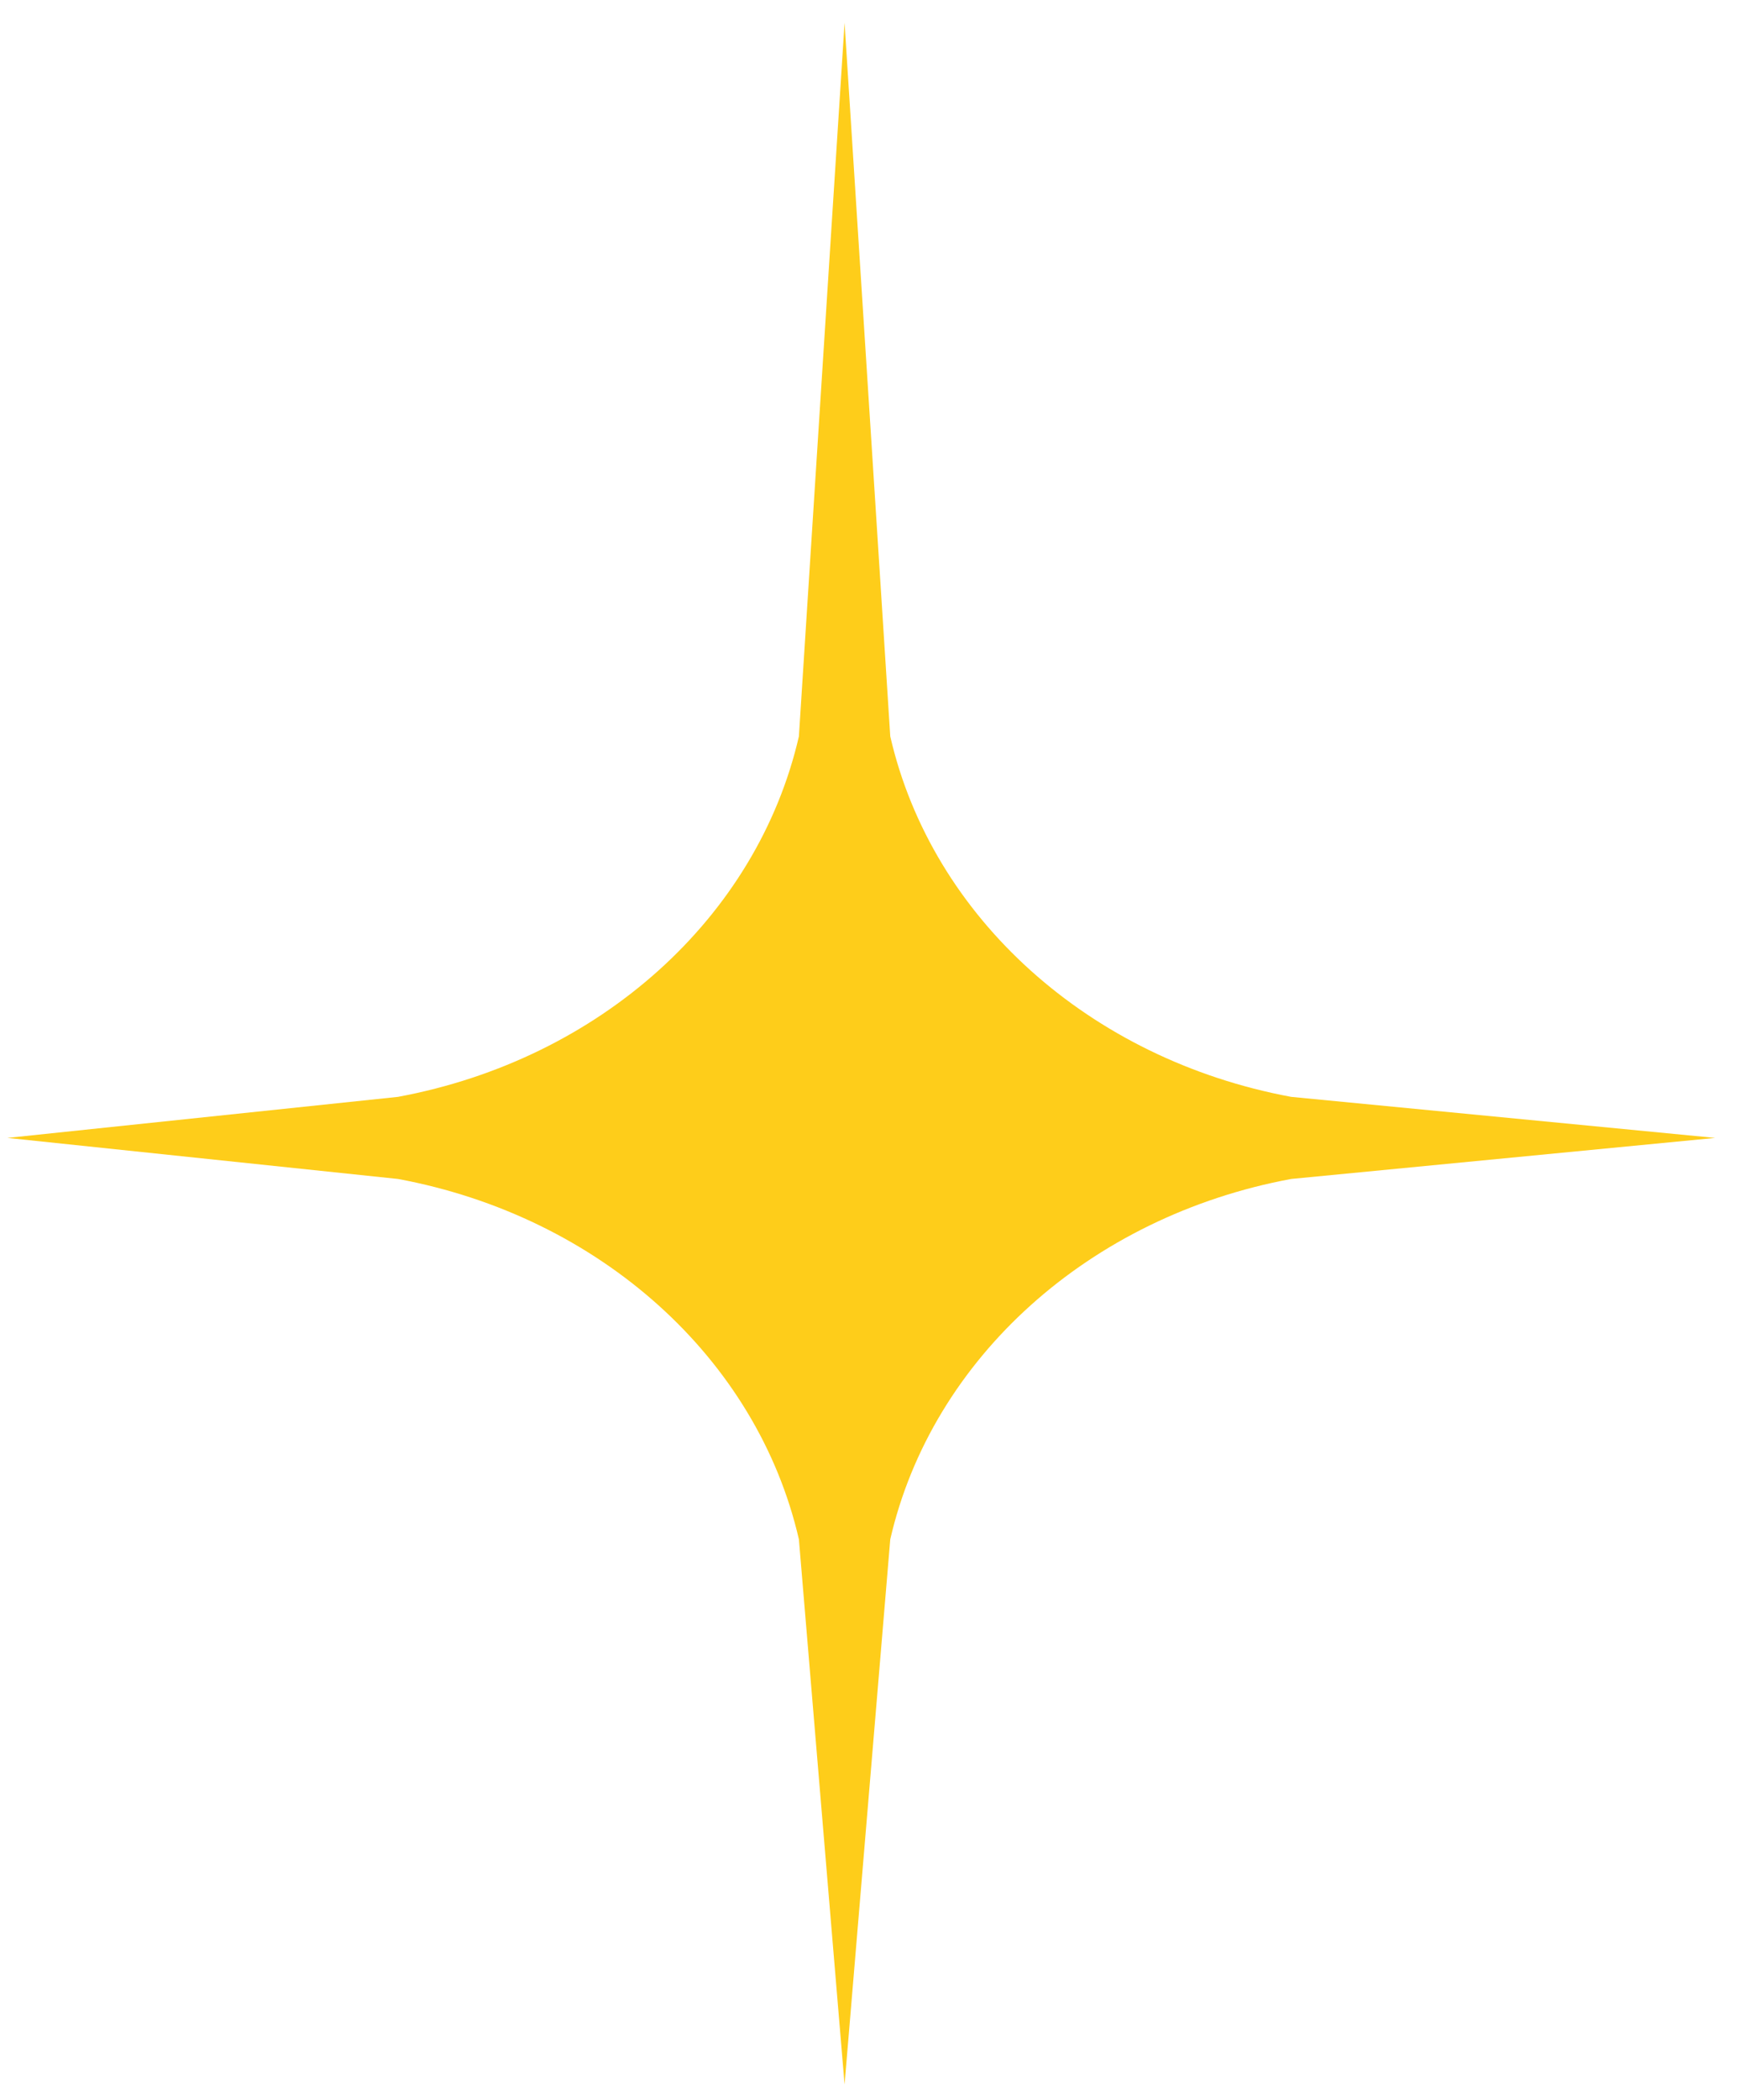 <?xml version="1.0" encoding="UTF-8" standalone="no"?><svg width='68' height='82' viewBox='0 0 68 82' fill='none' xmlns='http://www.w3.org/2000/svg'>
<path d='M67.029 44.437L50.459 46.04C42.577 47.503 36.422 53.038 34.792 60.112L33.006 81.403L31.221 60.112C29.591 53.038 23.436 47.503 15.553 46.04L0.289 44.437L15.553 42.834C23.436 41.371 29.591 35.837 31.221 28.757L33.006 0.89L34.792 28.757C36.422 35.837 42.577 41.371 50.459 42.834L67.029 44.437Z' fill='#FECD1A'/>
</svg>
